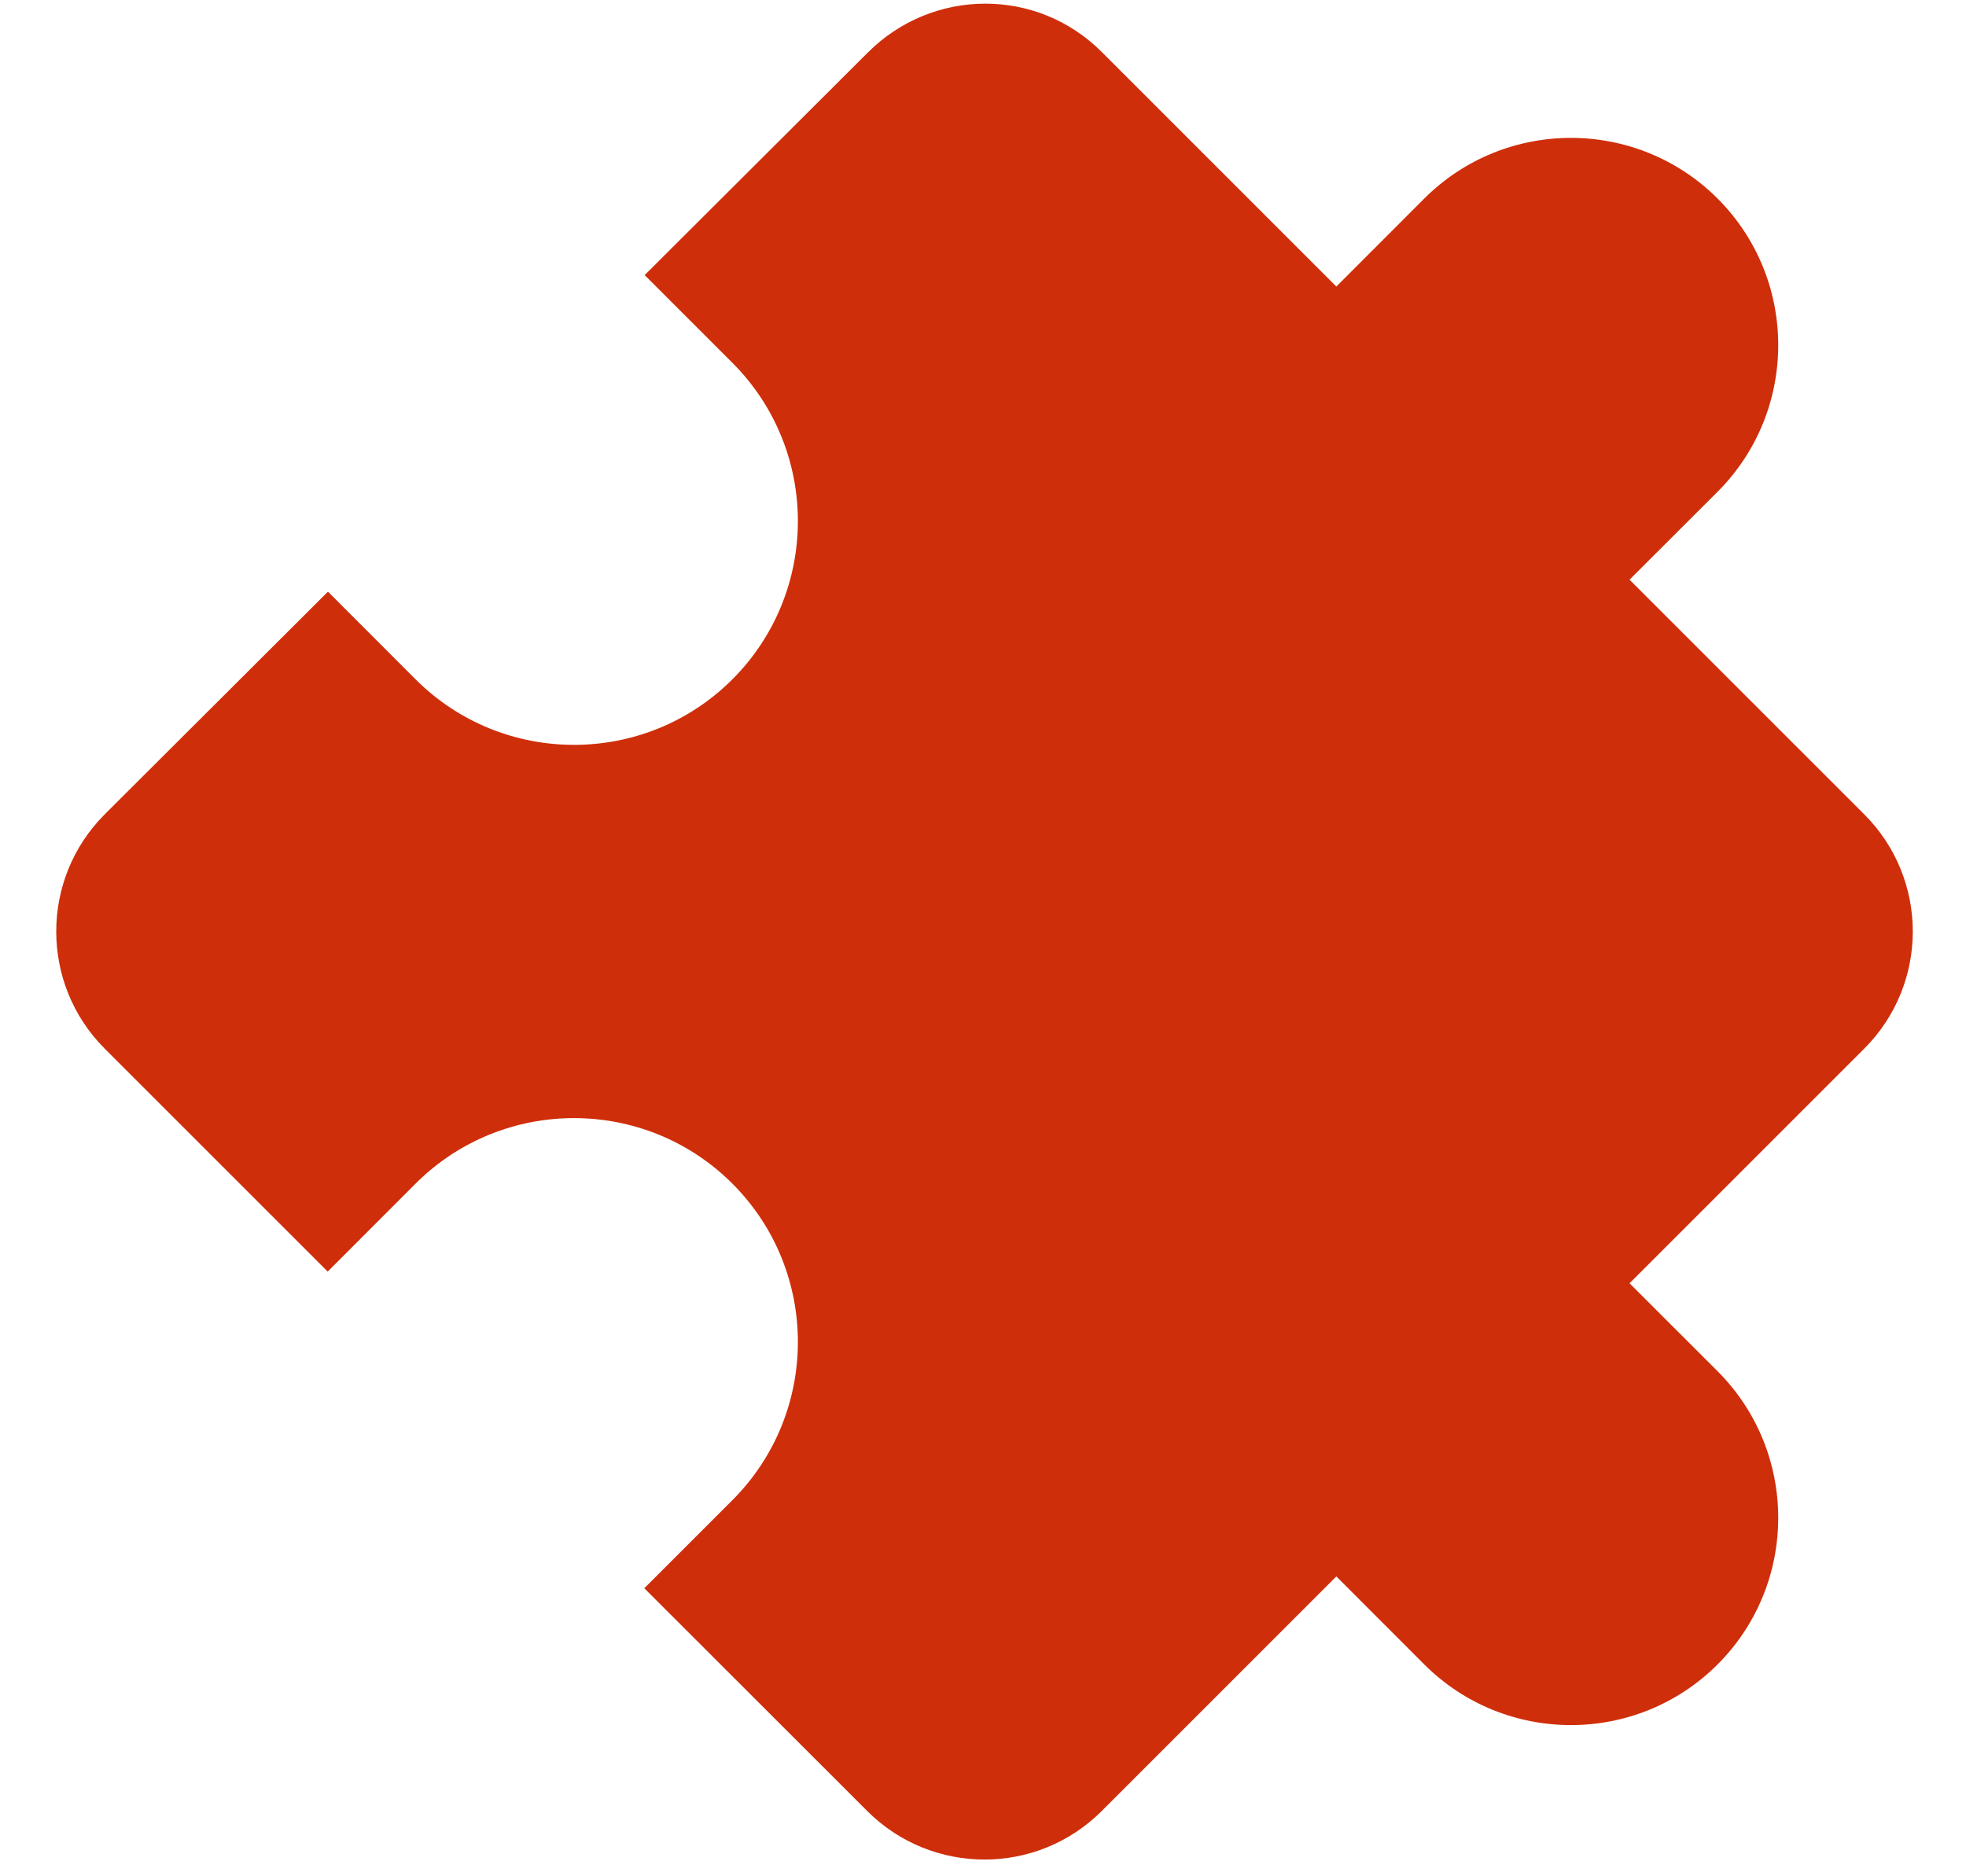 <svg width="22" height="21" viewBox="0 0 22 21" fill="none" xmlns="http://www.w3.org/2000/svg">
<path d="M19.22 15.347L18.235 14.363L20.86 11.738C21.586 11.013 21.586 9.838 20.86 9.113L18.235 6.488L19.22 5.504C20.125 4.598 20.125 3.128 19.22 2.222C18.314 1.317 16.844 1.317 15.938 2.222L14.954 3.207L12.329 0.582C11.604 -0.144 10.436 -0.137 9.711 0.588L7.214 3.079L8.195 4.06C9.173 5.038 9.173 6.626 8.195 7.604C7.217 8.581 5.629 8.581 4.651 7.604L3.67 6.622L1.173 9.113C0.448 9.838 0.448 11.013 1.173 11.738L3.667 14.232L4.651 13.247C5.629 12.27 7.217 12.27 8.195 13.247C9.173 14.225 9.173 15.813 8.195 16.791L7.21 17.776L9.704 20.269C10.429 20.994 11.604 20.994 12.329 20.269L14.954 17.644L15.938 18.629C16.844 19.534 18.314 19.534 19.22 18.629C20.125 17.723 20.125 16.253 19.22 15.347Z" fill="#CF2E0A"/>
</svg>
